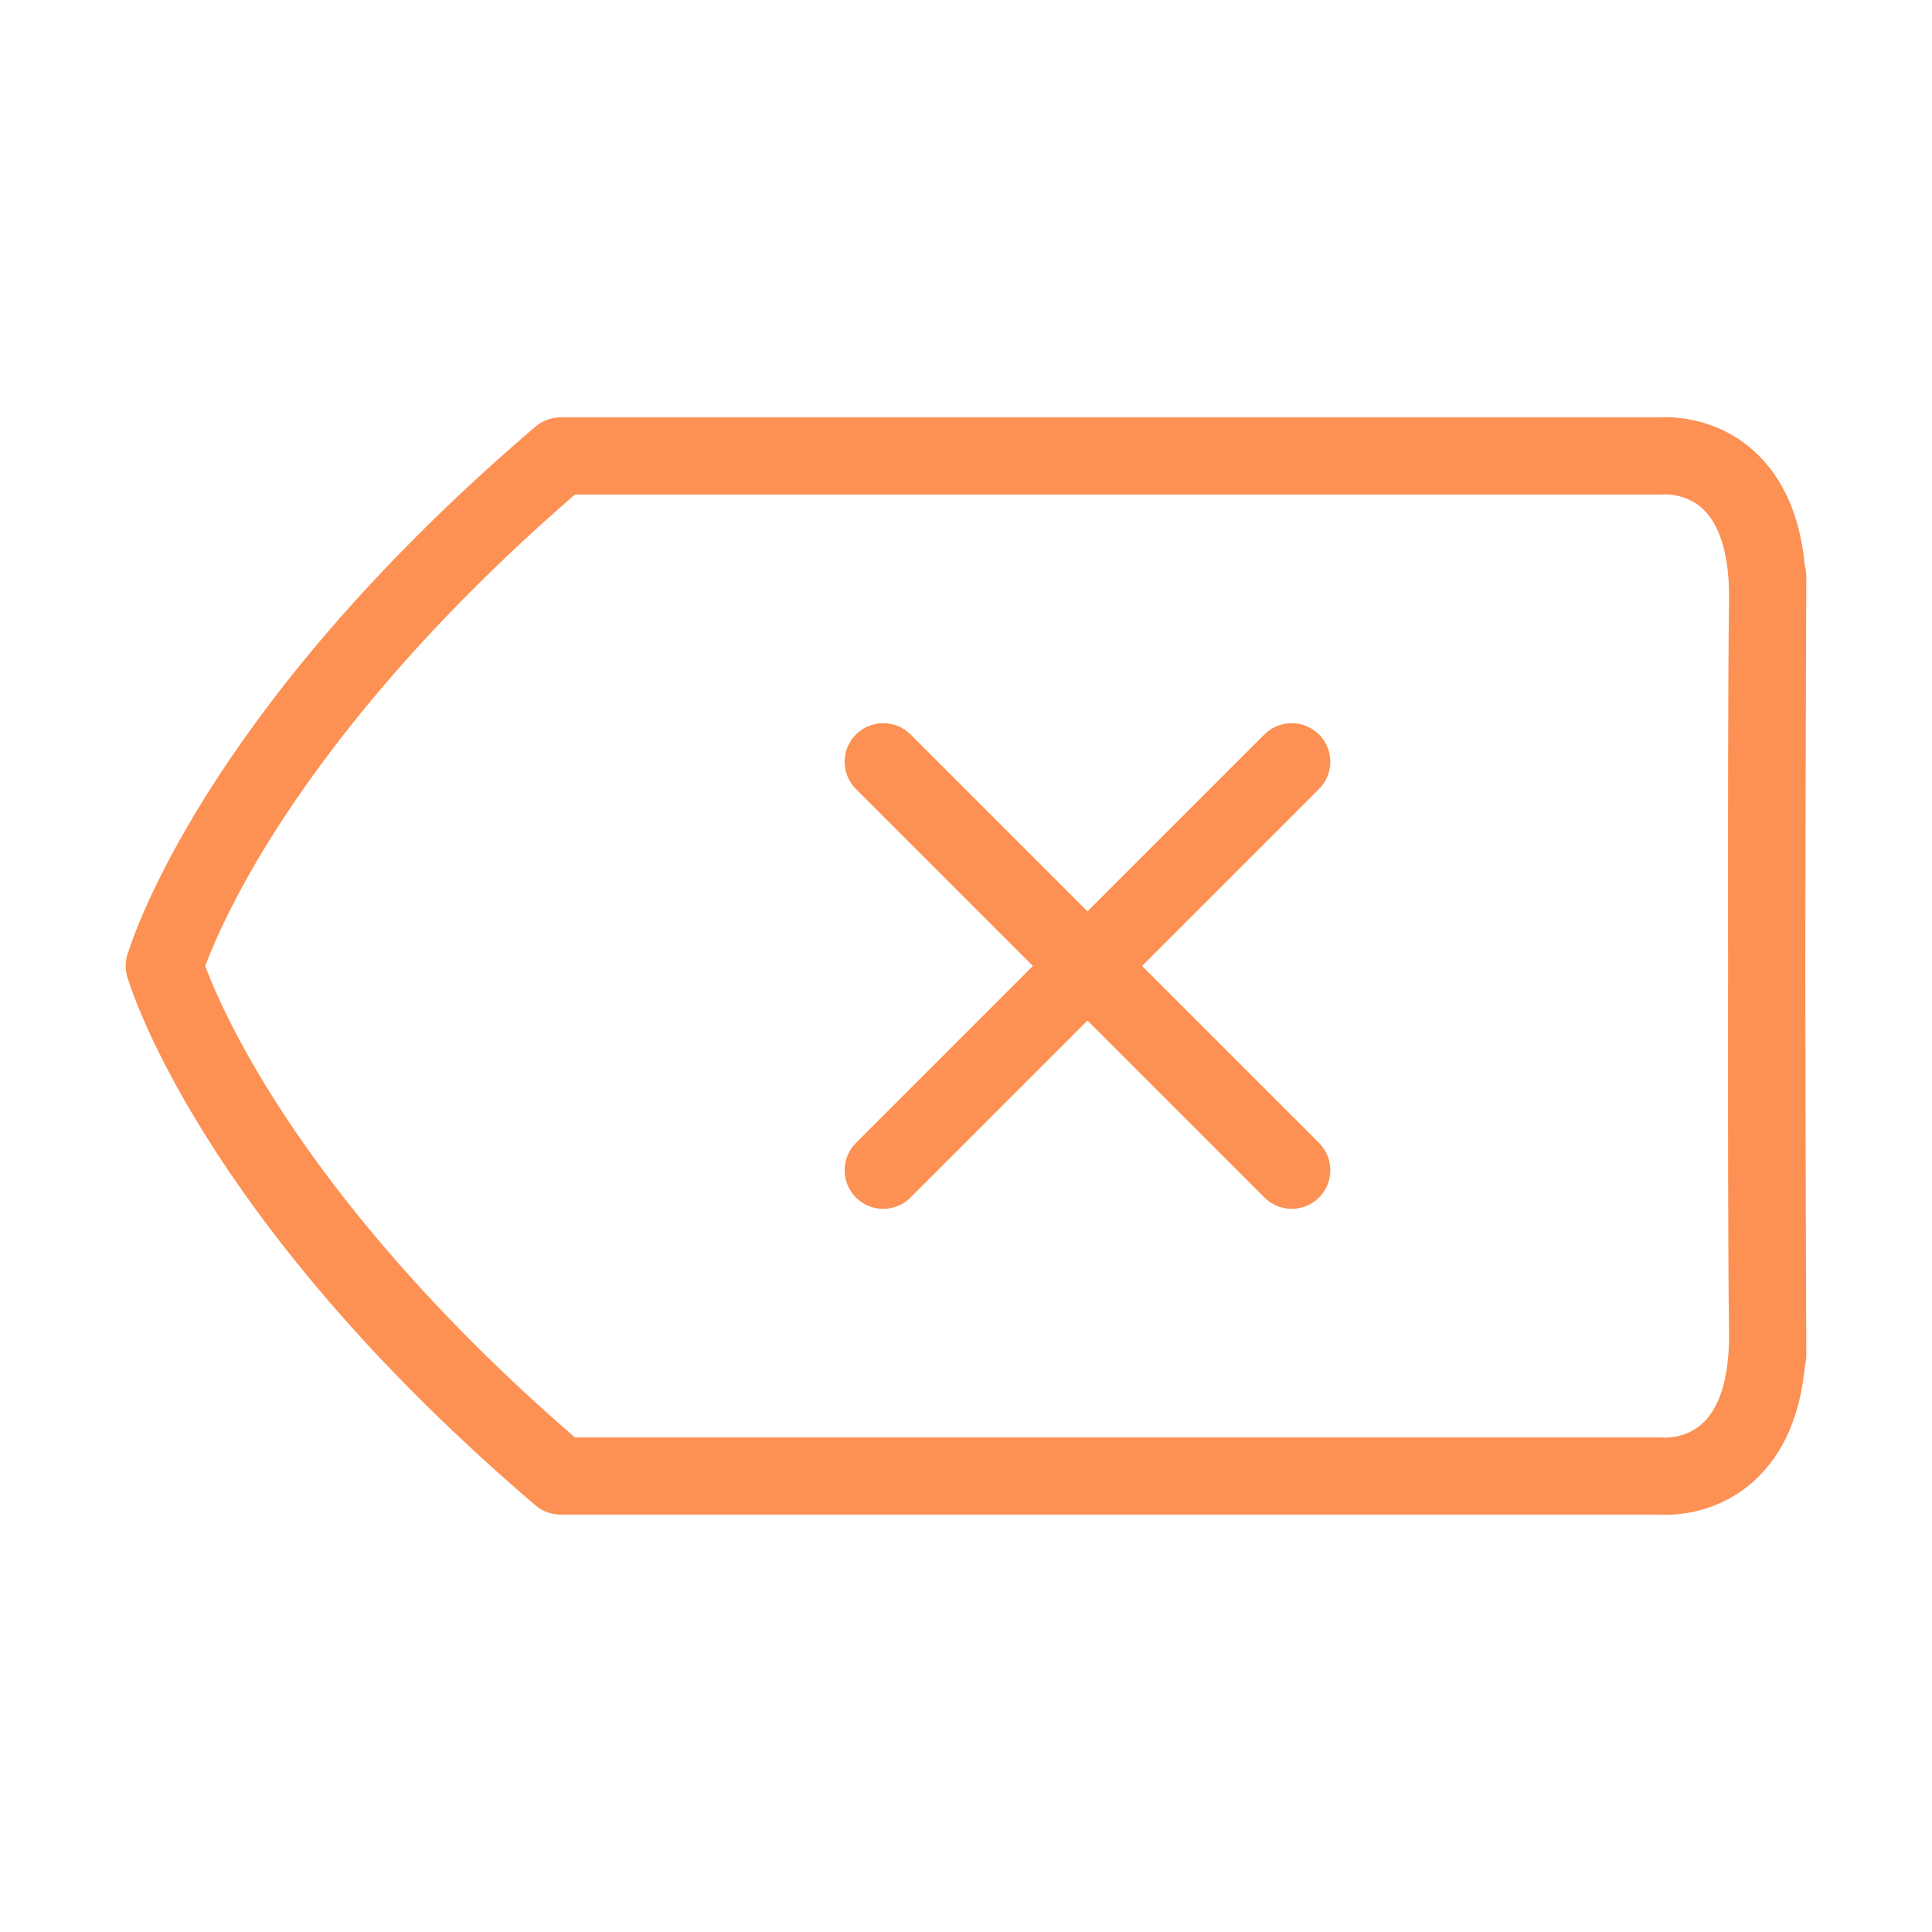 <?xml version="1.0" standalone="no"?><!DOCTYPE svg PUBLIC "-//W3C//DTD SVG 1.1//EN" "http://www.w3.org/Graphics/SVG/1.1/DTD/svg11.dtd"><svg class="icon" width="26px" height="26.00px" viewBox="0 0 1024 1024" version="1.1" xmlns="http://www.w3.org/2000/svg"><path d="M957.342 709.929c0.017-1.601 0.036-3.202 0.012-4.84-0.013-0.906-0.026-1.849-0.039-2.81-0.116-32.899-0.368-111.302-0.459-190.278 0.091-78.978 0.344-157.382 0.459-190.28 0.013-0.961 0.026-1.904 0.039-2.81 0.024-1.639 0.005-3.239-0.012-4.839 0.019-5.206 0.031-8.177 0.032-8.47 0.007-1.865-0.257-3.664-0.717-5.384-2.482-26.485-11.434-46.928-26.734-60.907-20.326-18.571-44.171-18.49-50.573-18.089L297.098 221.222c-4.871 0-9.583 1.738-13.288 4.901C116.483 368.963 73.792 486.592 68.087 504.319c-0.778 1.953-1.253 4.03-1.398 6.165-0.004 0.054-0.007 0.108-0.011 0.164-0.027 0.445-0.042 0.89-0.039 1.34-0.004 0.472 0.011 0.939 0.041 1.407 0.002 0.03 0.003 0.06 0.006 0.09 0.145 2.2 0.636 4.339 1.449 6.344 5.909 18.266 48.846 135.632 215.675 278.046 3.705 3.163 8.417 4.901 13.288 4.901l582.252 0c0.843 0.053 1.987 0.101 3.389 0.101 9.231 0 29.535-2.064 47.185-18.188 15.299-13.978 24.252-34.42 26.734-60.905 0.46-1.719 0.725-3.518 0.717-5.385C957.373 718.106 957.362 715.135 957.342 709.929zM882.097 761.934c-0.815-0.107-1.082-0.091-1.982-0.09L304.685 761.844c-84.062-72.759-133.168-137.698-159.707-179.732-21.738-34.43-32.201-59.373-36.203-70.113 4.001-10.742 14.464-35.684 36.203-70.113 26.539-42.033 75.646-106.972 159.707-179.732l575.431 0c0.715 0 1.431-0.038 2.143-0.113 0.109-0.013 11.188-0.615 20.057 7.488 8.89 8.123 13.727 23.261 14.098 43.935-0.008 2.21-0.017 4.845-0.028 7.875-0.486 36.967-0.548 114.101-0.46 190.66-0.088 76.559-0.025 153.692 0.46 190.658 0.011 3.022 0.02 5.651 0.028 7.858-0.364 20.384-5.072 35.408-13.724 43.604C894.207 762.155 883.652 762.012 882.097 761.934z" fill="#fc9153" /><path d="M605.328 512l93.777-93.777c7.992-7.993 7.992-20.951-0.001-28.943-7.993-7.993-20.951-7.993-28.943 0l-93.776 93.777-93.777-93.776c-7.993-7.993-20.951-7.993-28.943 0s-7.993 20.951 0 28.943l93.777 93.777-93.776 93.777c-7.993 7.993-7.993 20.951 0 28.943 3.996 3.996 9.233 5.994 14.472 5.994s10.476-1.999 14.472-5.995l93.776-93.777 93.778 93.777c3.996 3.996 9.233 5.994 14.472 5.994s10.476-1.999 14.473-5.995c7.993-7.993 7.992-20.951 0-28.943L605.328 512z" fill="#fc9153" /></svg>